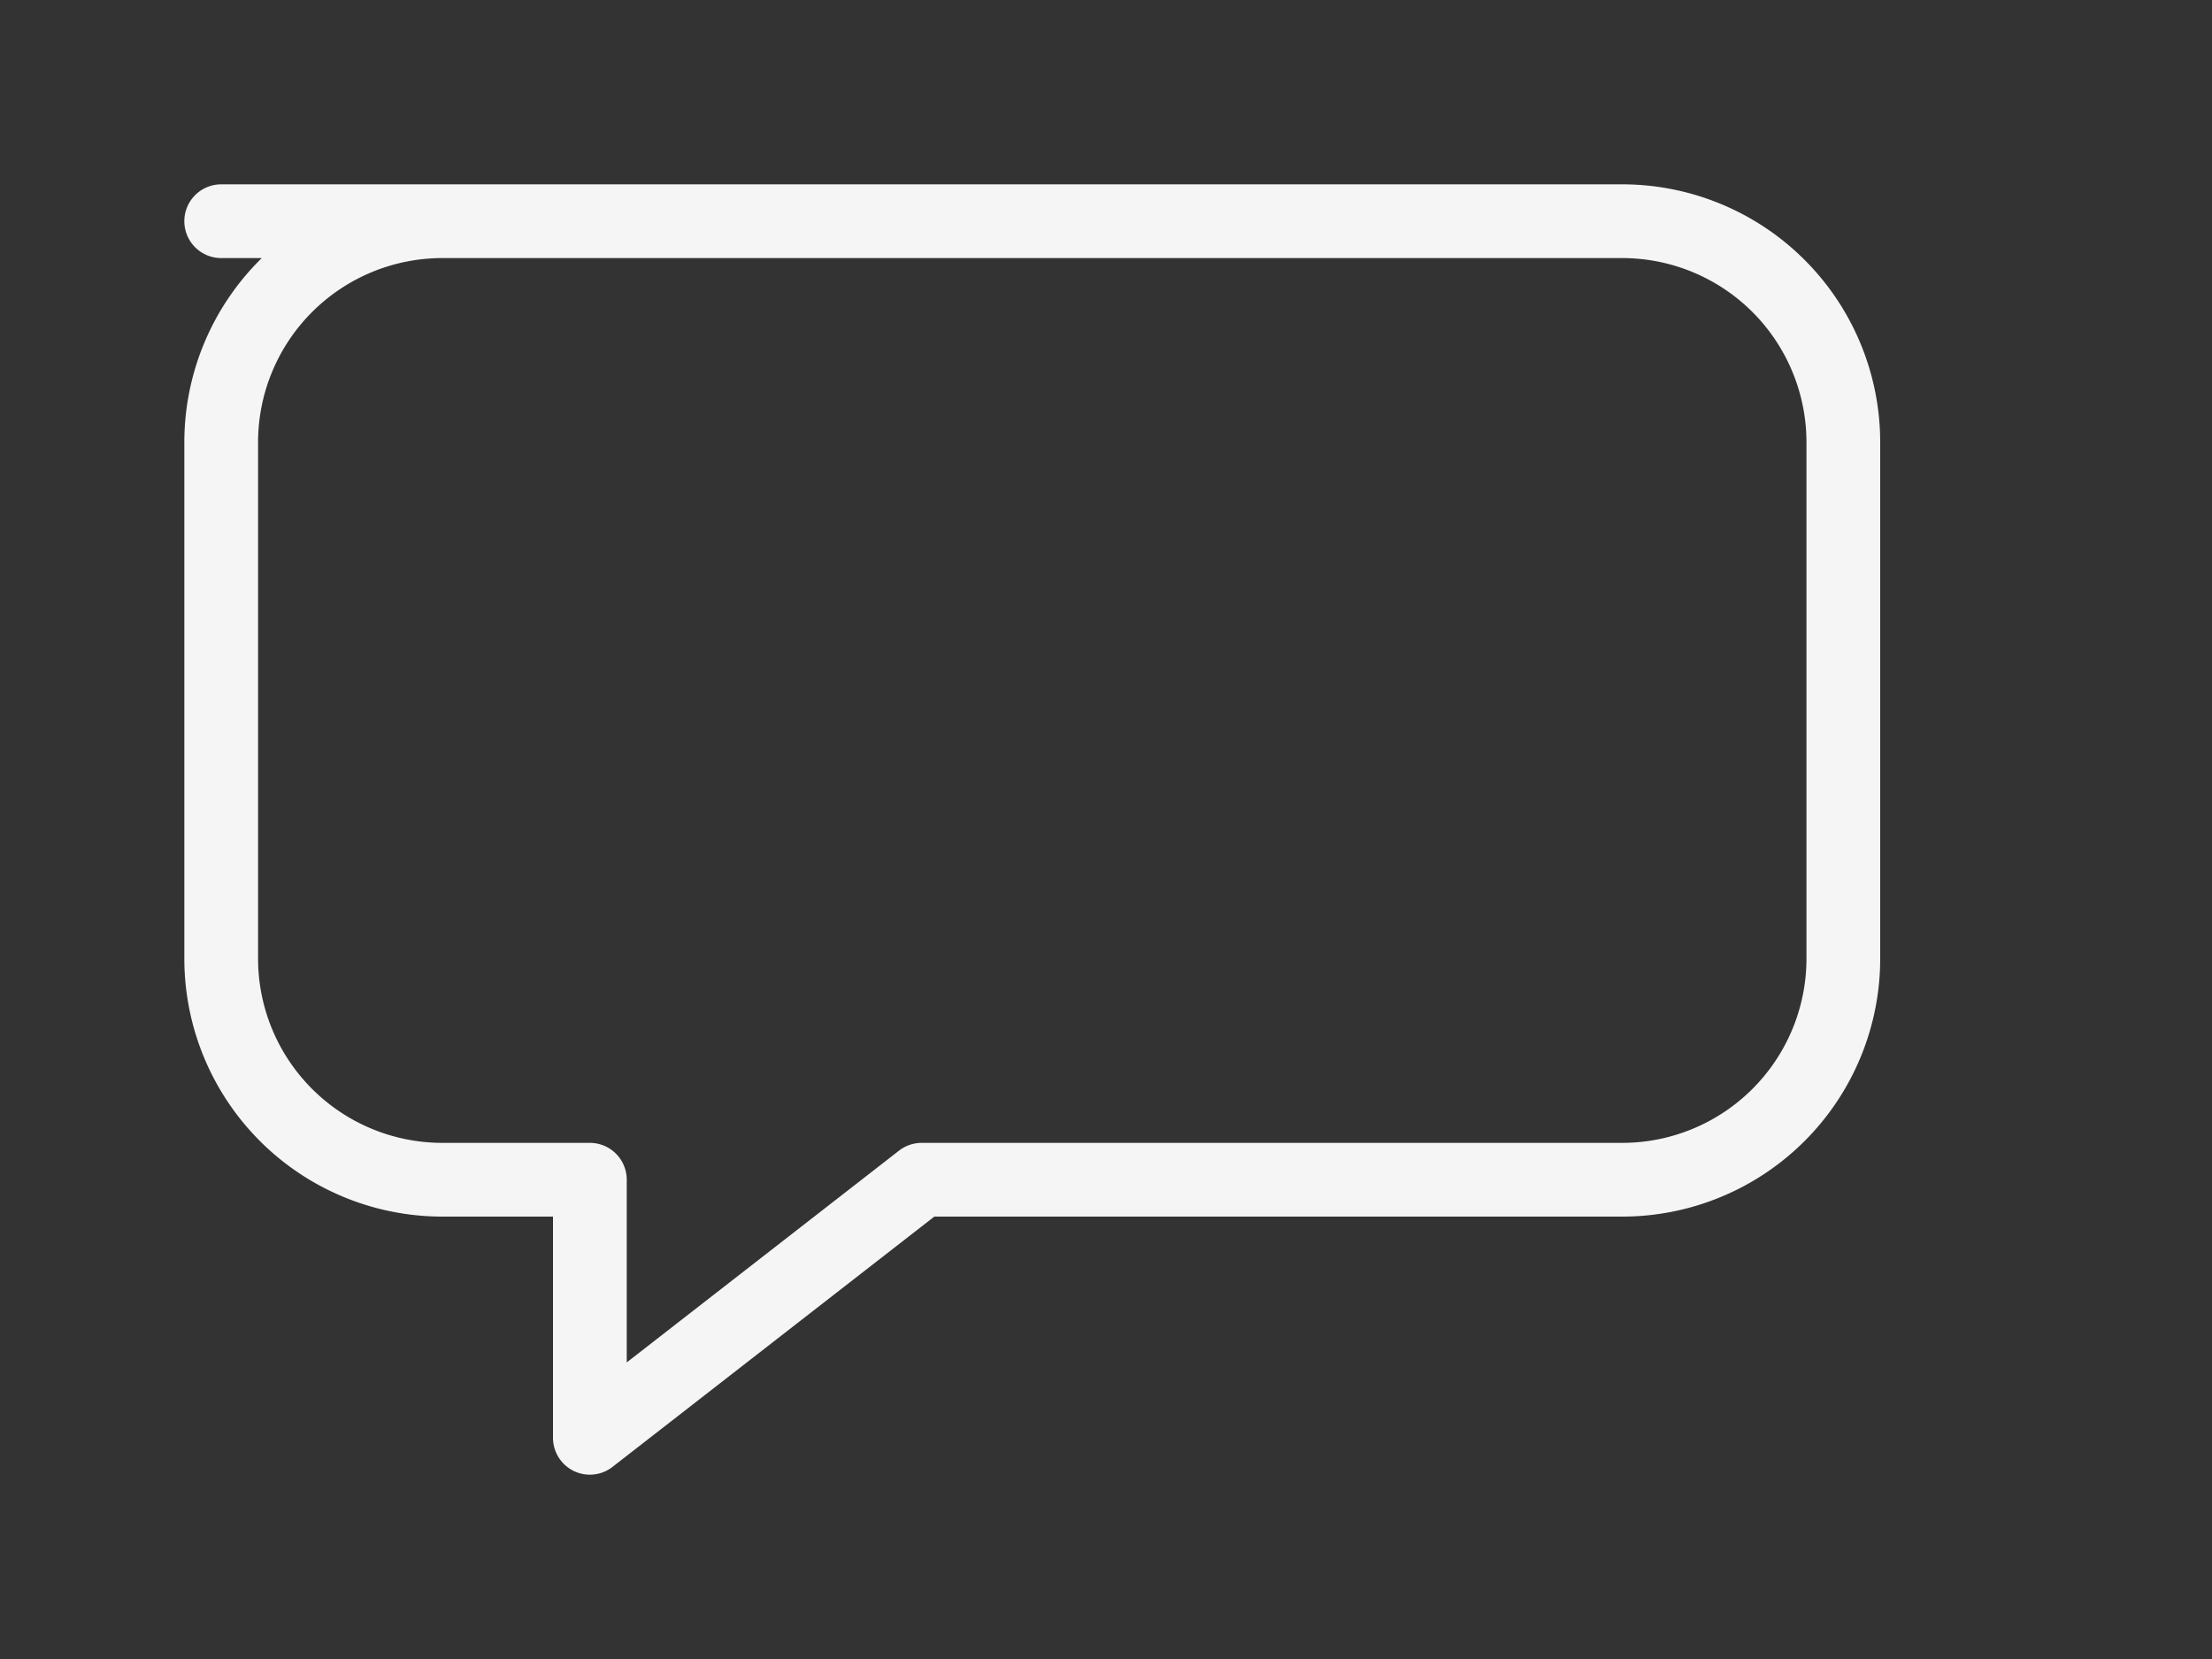 <svg xmlns="http://www.w3.org/2000/svg" width="120" height="90" viewBox="0 0 120 90">
  <rect x="0" y="0" width="120" height="90" fill="#333333" stroke="none"/>
  <g fill="none" stroke="#ffffff" stroke-width="4" stroke-linejoin="round" stroke-linecap="round" opacity="0.95">
    <path d="M12 12 h76 a12 12 0 0 1 12 12 v28 a12 12 0 0 1 -12 12 H50 l-18 14 v-14 H24 a12 12 0 0 1 -12 -12 V24 a12 12 0 0 1 12 -12 z"/>
  </g>
</svg>

